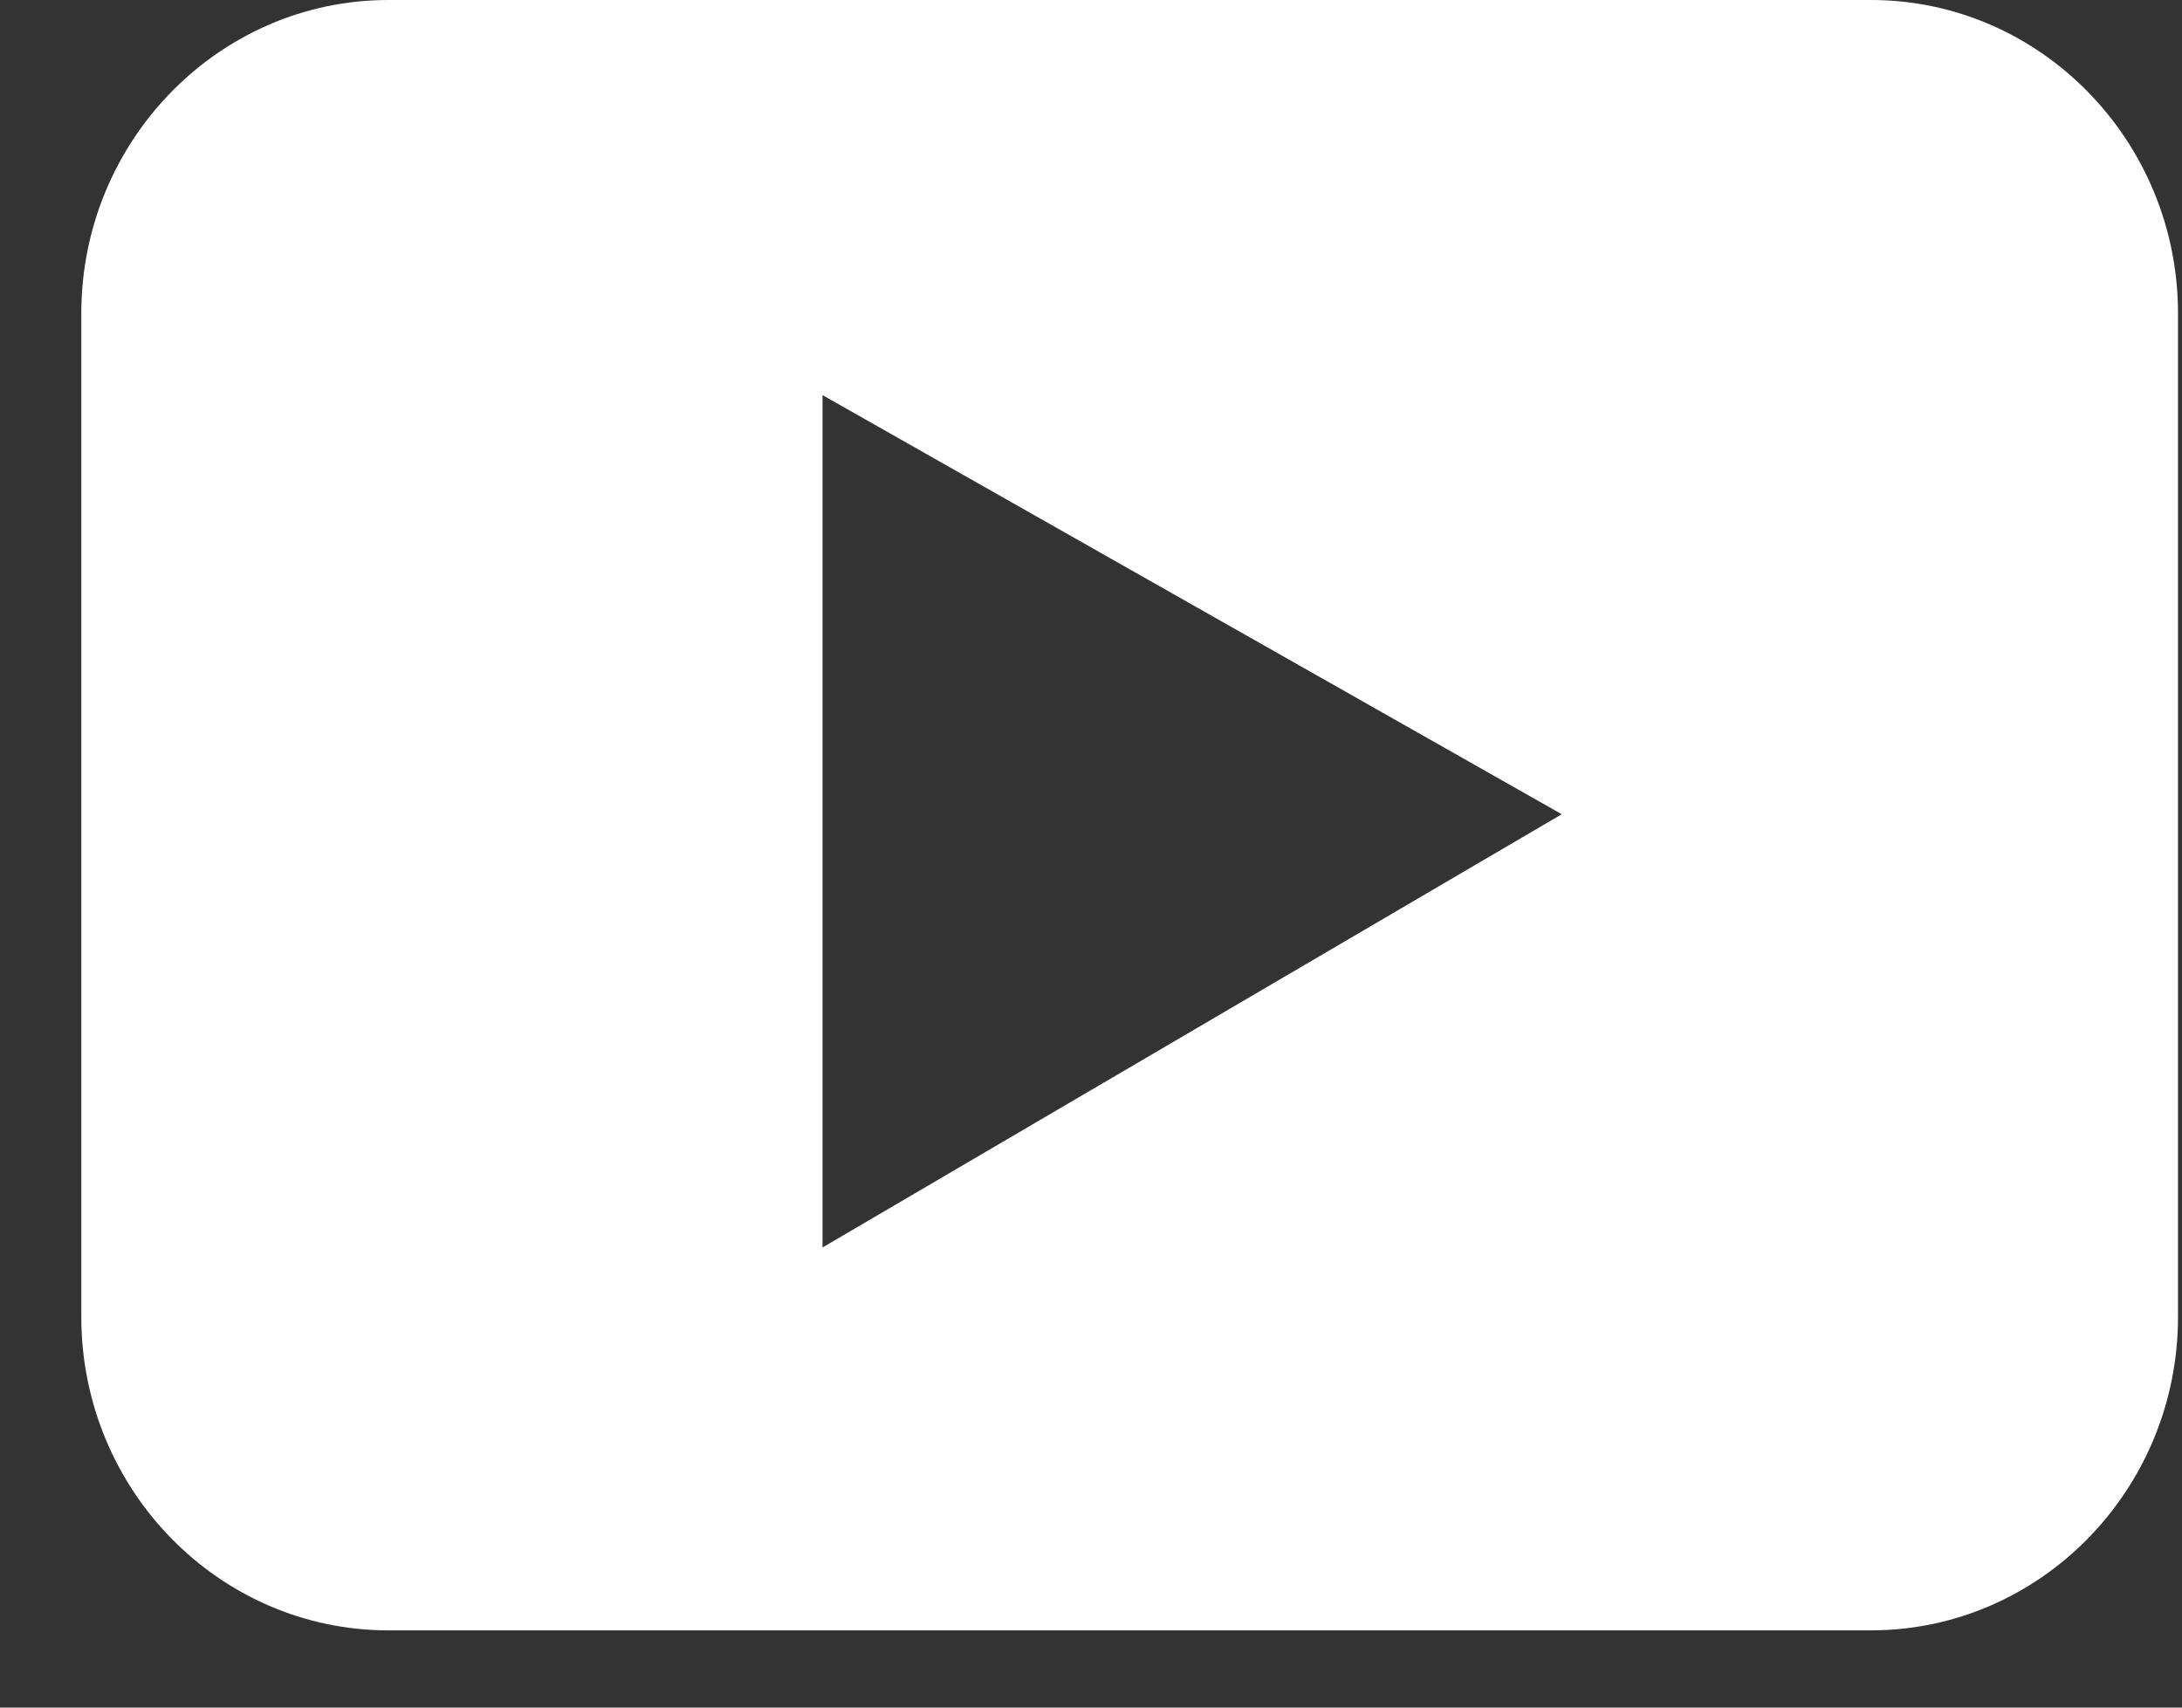 <svg width="23" height="18" viewBox="0 0 23 18" fill="none" xmlns="http://www.w3.org/2000/svg">
<rect x="0" y="0" width="23" height="18" fill="#333333" stroke="none"/>
<path d="M19.721 0H4.094C2.309 0 0.857 1.483 0.857 3.305V13.881C0.857 15.703 2.309 17.186 4.094 17.186H19.721C21.506 17.186 22.958 15.703 22.958 13.881V3.305C22.958 1.483 21.506 0 19.721 0ZM8.67 13.15V4.165L16.462 8.583L8.67 13.15Z" fill="white"/>
</svg>
